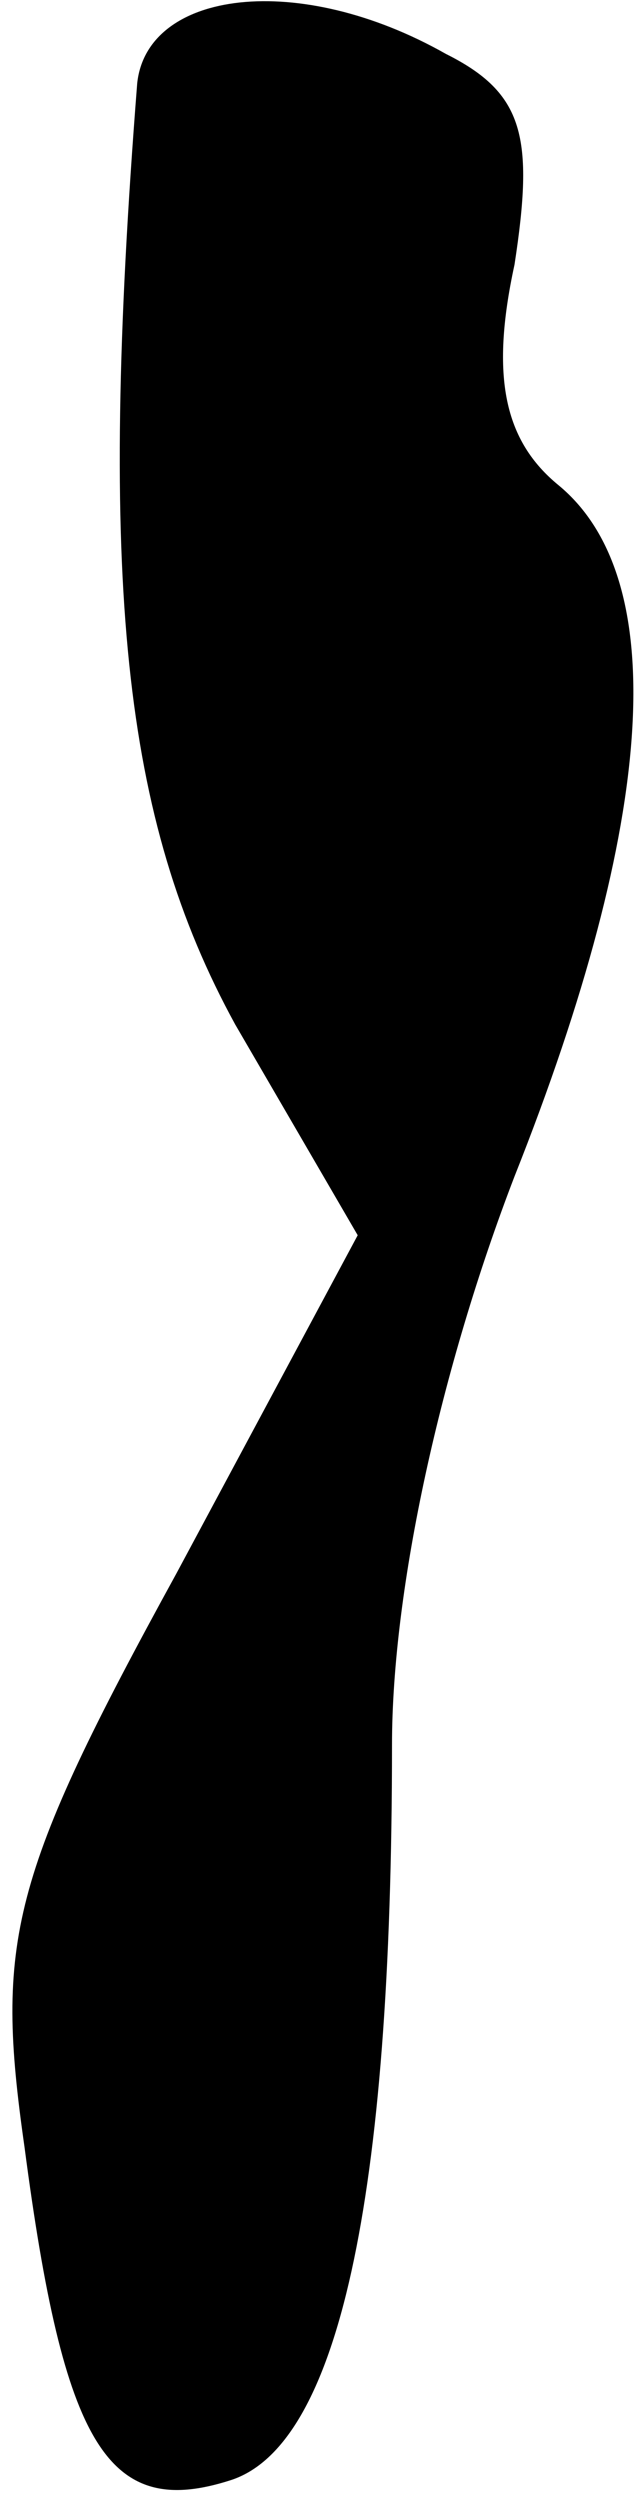 <?xml version="1.0" standalone="no"?>
<!DOCTYPE svg PUBLIC "-//W3C//DTD SVG 20010904//EN"
 "http://www.w3.org/TR/2001/REC-SVG-20010904/DTD/svg10.dtd">
<svg version="1.0" xmlns="http://www.w3.org/2000/svg"
 width="13pt" height="51pt" viewBox="0 0 13 51"
 preserveAspectRatio="xMidYMid meet">
<g transform="translate(0,51) scale(0.1,-0.1)"
fill="#000000" stroke="none">
<path fill="#000000" stroke="none" d="M28 493 c-8 -102 -3 -150 20 -192 l25
-43 -37 -69 c-34 -62 -37 -75 -31 -117 8 -61 17 -76 42 -68 22 7 33 57 33 150
0 32 10 77 25 116 29 73 32 122 9 141 -11 9 -14 22 -9 45 4 26 2 35 -14 43
-30 17 -61 13 -63 -6z"/>
</g>
</svg>
